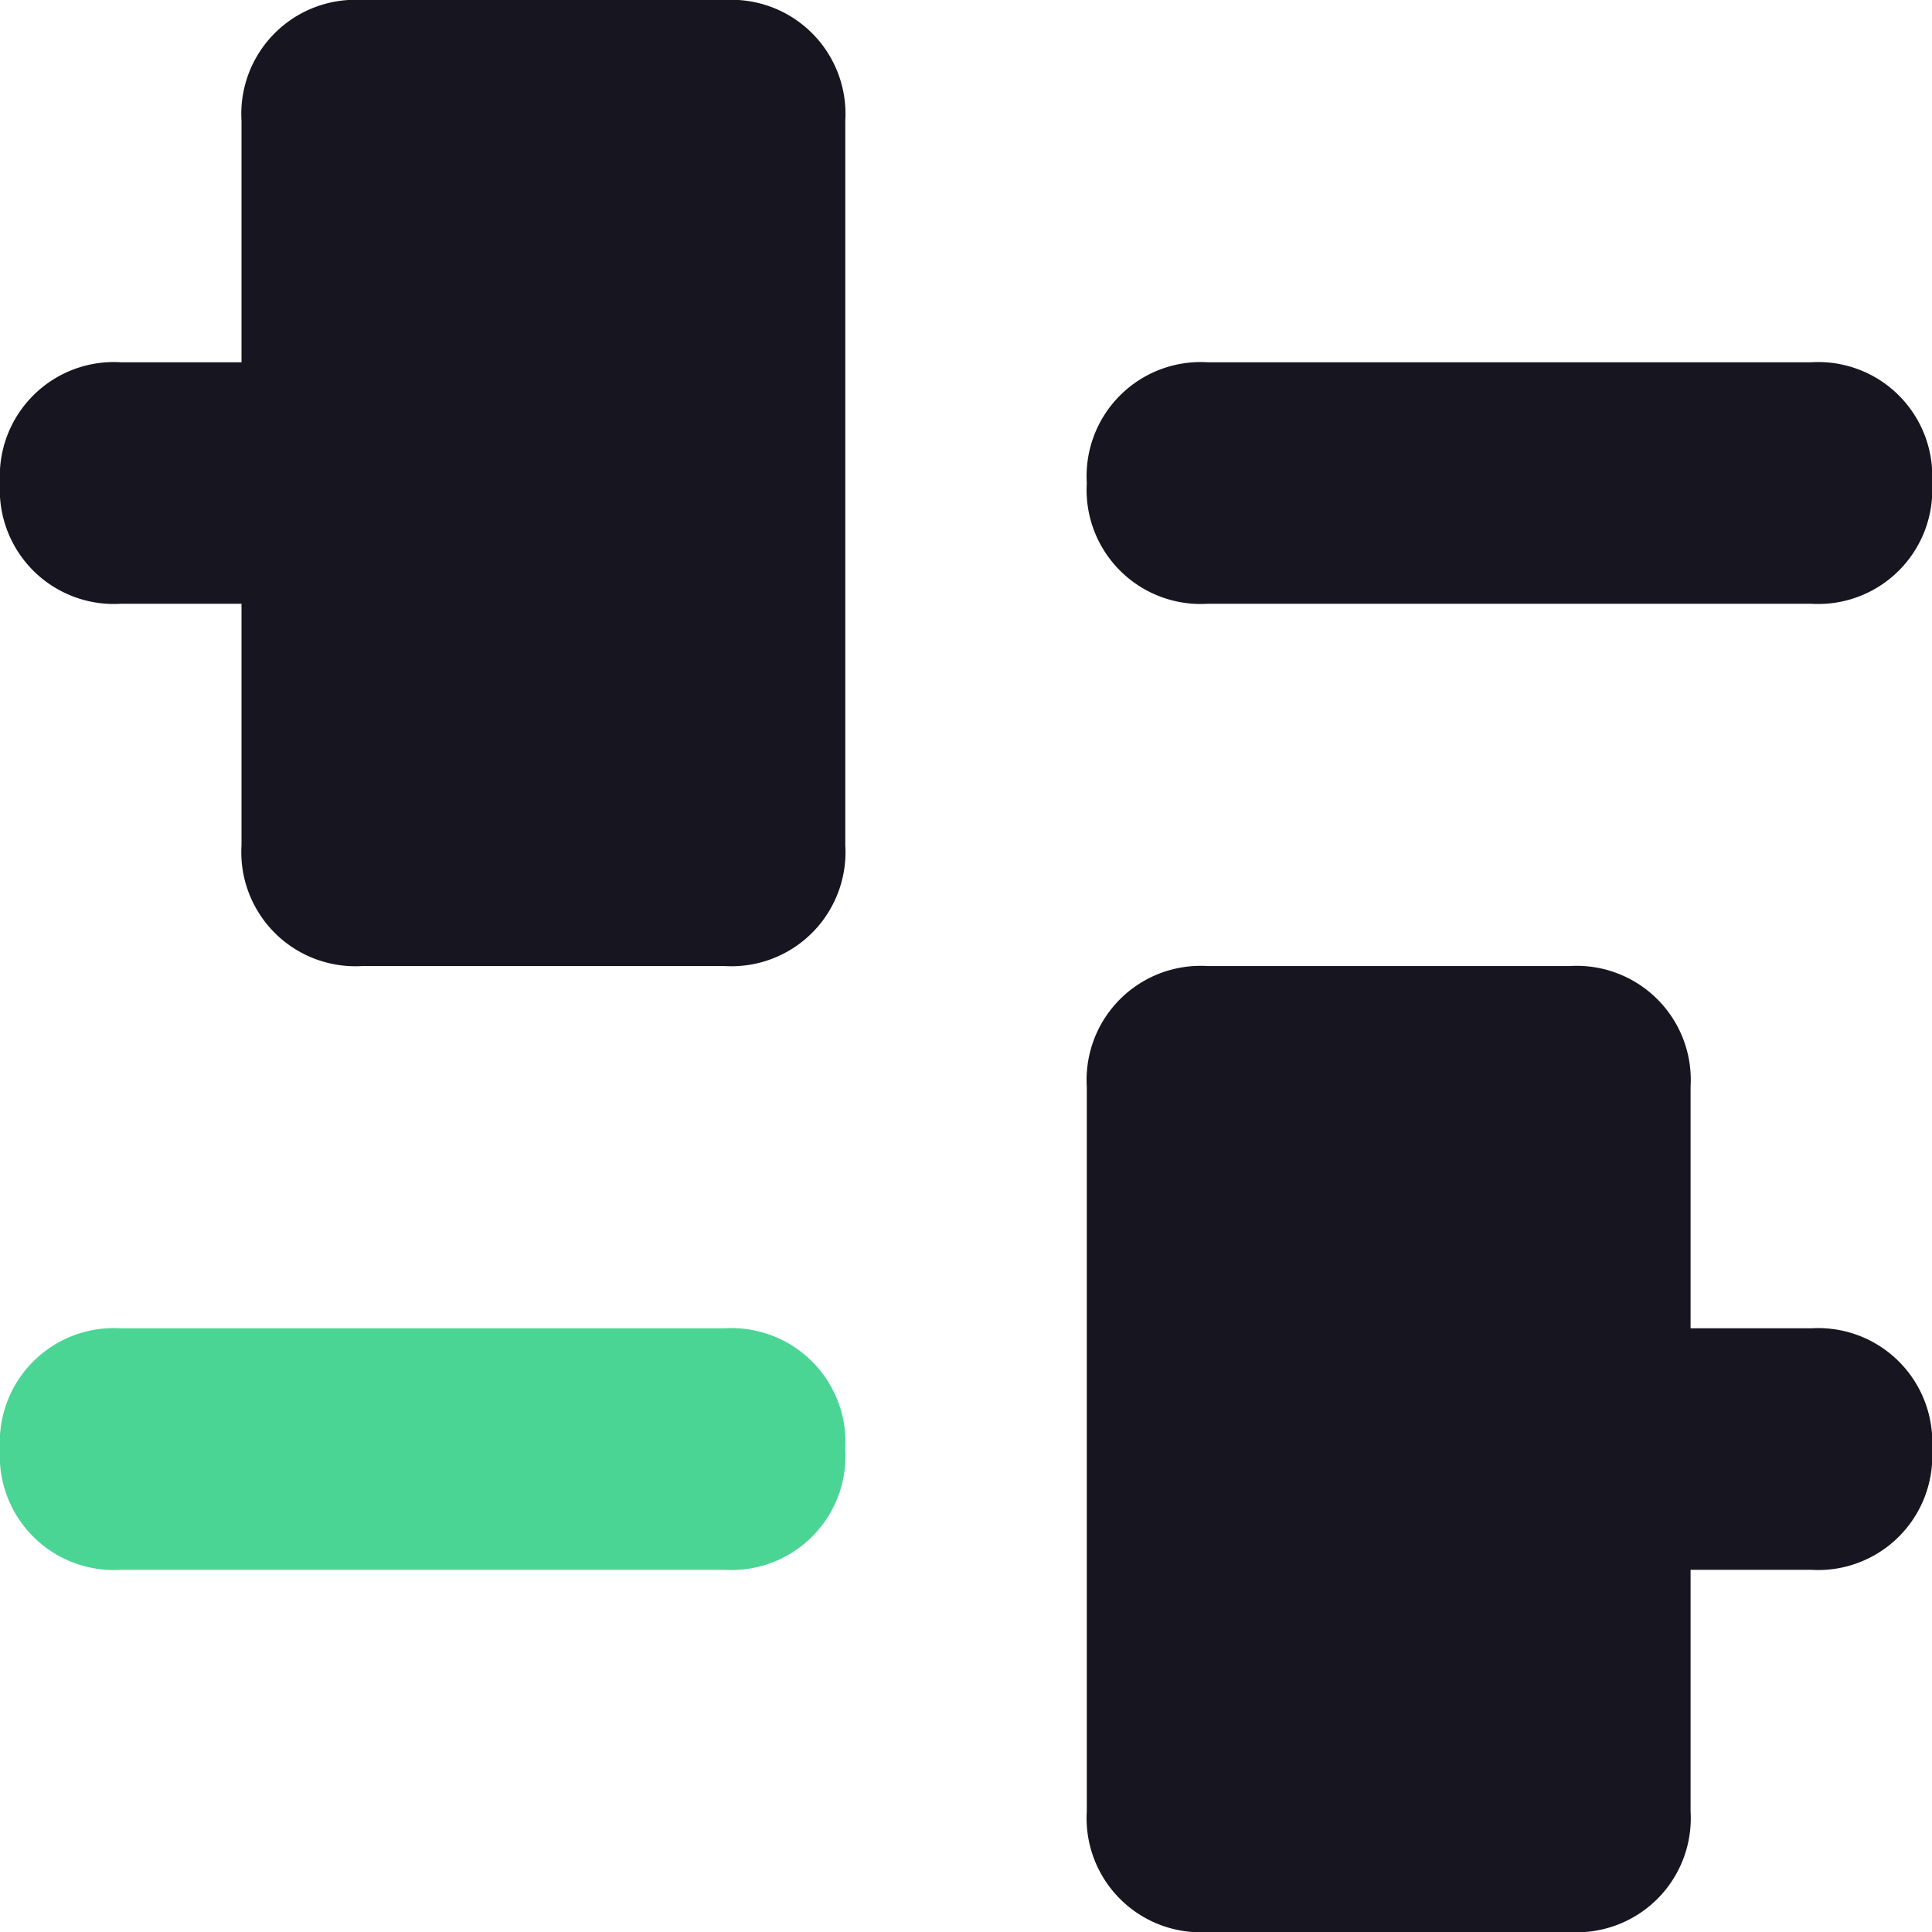 <svg id="filter-ic" xmlns="http://www.w3.org/2000/svg" width="22.255" height="22.255" viewBox="0 0 22.255 22.255">
  <path id="Path_911" data-name="Path 911" d="M17.346,3H10.391A1.314,1.314,0,0,0,9,4.391a1.314,1.314,0,0,0,1.391,1.391h6.955a1.314,1.314,0,0,0,1.391-1.391A1.314,1.314,0,0,0,17.346,3Z" transform="translate(3.519 1.173)" fill="#17151f"/>
  <path id="Path_912" data-name="Path 912" d="M1.391,6.955H2.782V9.737a1.314,1.314,0,0,0,1.391,1.391H8.346A1.314,1.314,0,0,0,9.737,9.737V1.391A1.314,1.314,0,0,0,8.346,0H4.173A1.314,1.314,0,0,0,2.782,1.391V4.173H1.391A1.314,1.314,0,0,0,0,5.564,1.314,1.314,0,0,0,1.391,6.955Z" fill="#17151f"/>
  <path id="Path_913" data-name="Path 913" d="M1.391,13.782H8.346a1.314,1.314,0,0,0,1.391-1.391A1.314,1.314,0,0,0,8.346,11H1.391A1.314,1.314,0,0,0,0,12.391,1.314,1.314,0,0,0,1.391,13.782Z" transform="translate(0 4.301)" fill="#4ad594"/>
  <path id="Path_914" data-name="Path 914" d="M17.346,12.173H15.955V9.391A1.314,1.314,0,0,0,14.564,8H10.391A1.314,1.314,0,0,0,9,9.391v8.346a1.314,1.314,0,0,0,1.391,1.391h4.173a1.314,1.314,0,0,0,1.391-1.391V14.955h1.391a1.314,1.314,0,0,0,1.391-1.391A1.314,1.314,0,0,0,17.346,12.173Z" transform="translate(3.519 3.128)" fill="#17151f"/>
</svg>
